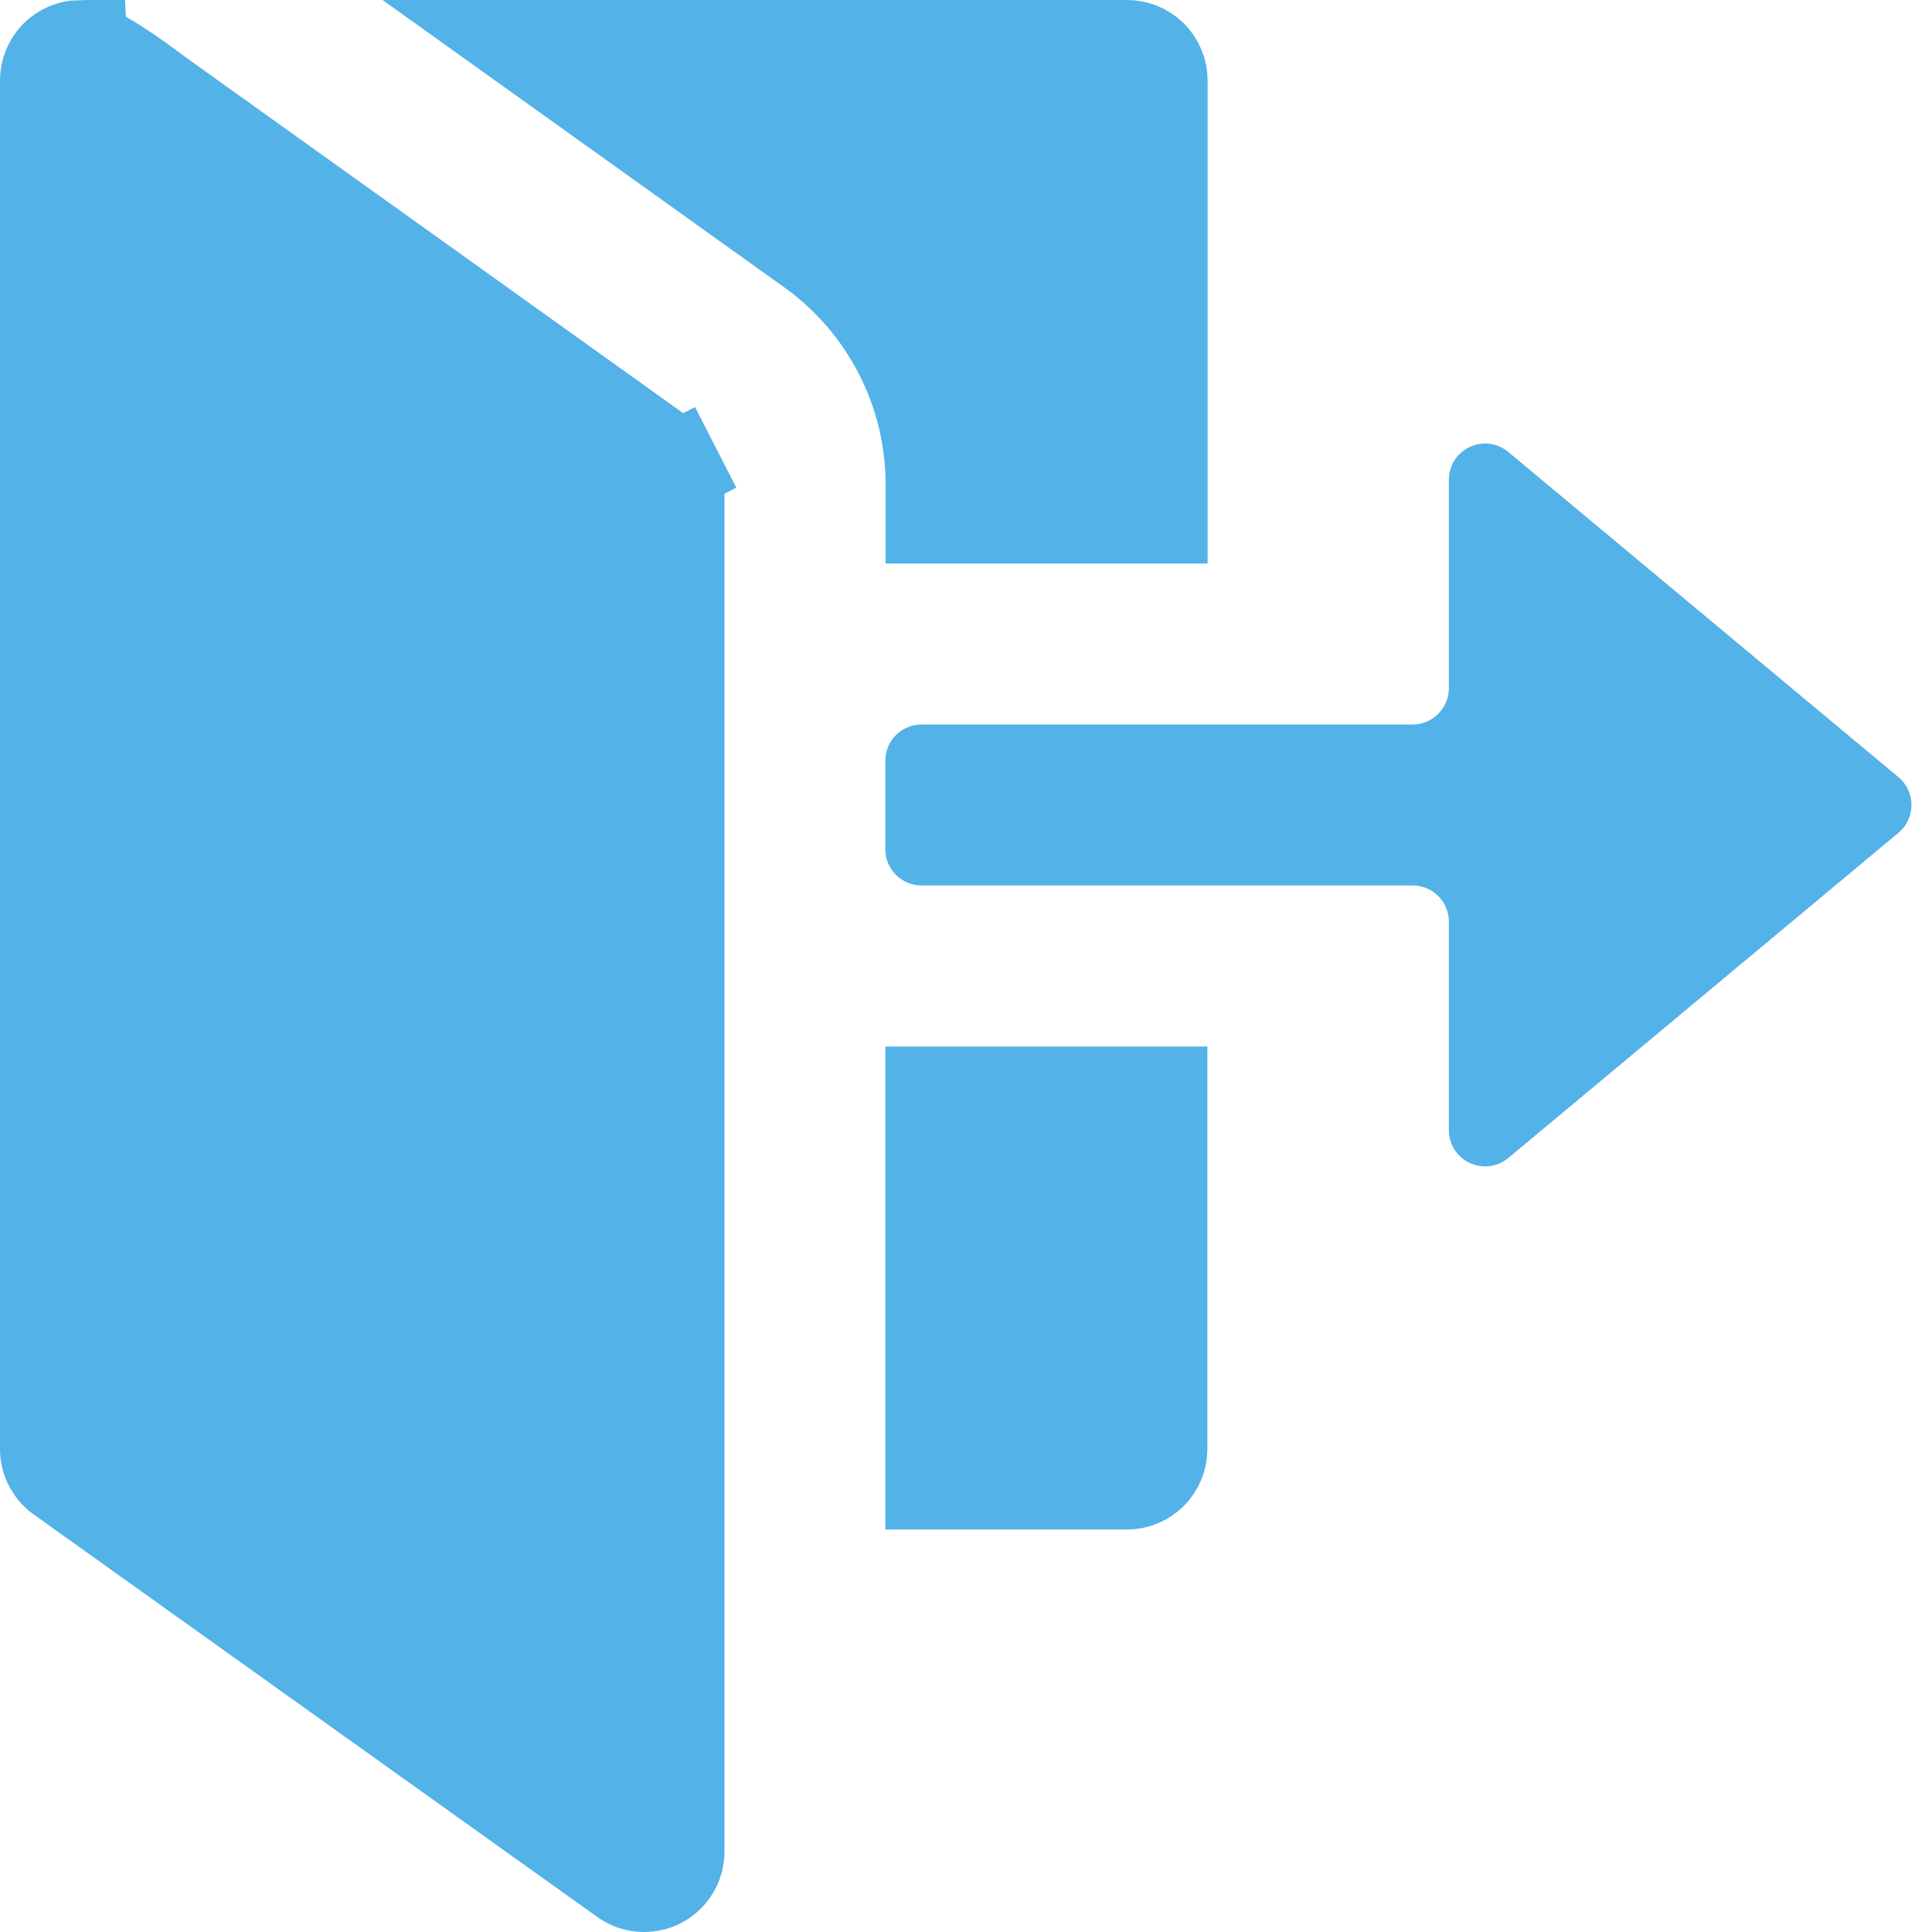 <svg width="16" height="16" viewBox="0 0 16 16" fill="none" xmlns="http://www.w3.org/2000/svg">
<g clip-path="url(#clip0_6624:13464)">
<path d="M5.332 15.625H5.332C5.272 15.625 5.214 15.606 5.166 15.571L5.164 15.57L0.497 12.237L0.497 12.237C0.459 12.21 0.429 12.174 0.407 12.133C0.386 12.092 0.375 12.046 0.375 12V0.667C0.375 0.589 0.406 0.515 0.46 0.46C0.514 0.407 0.585 0.377 0.66 0.375C0.66 0.376 0.686 0.38 0.745 0.407C0.811 0.437 0.888 0.481 0.969 0.532C1.096 0.613 1.206 0.695 1.276 0.747C1.296 0.762 1.312 0.774 1.325 0.783L1.326 0.784L5.503 3.772C5.541 3.799 5.572 3.834 5.593 3.876L5.927 3.705L5.593 3.876C5.614 3.917 5.625 3.963 5.625 4.01V4.011V15.333V15.334C5.625 15.387 5.61 15.44 5.582 15.486C5.555 15.531 5.515 15.568 5.468 15.593C5.426 15.614 5.38 15.625 5.332 15.625Z" fill="#53B2E8" stroke="#53B2E8" stroke-width="0.75"/>
<path d="M9.332 12.292H7.707V9.042H9.624V12C9.624 12.078 9.593 12.152 9.538 12.207C9.484 12.261 9.409 12.292 9.332 12.292Z" fill="#53B2E8" stroke="#53B2E8" stroke-width="0.75"/>
<path d="M7.709 4.011V4.01C7.709 3.633 7.619 3.262 7.447 2.926C7.275 2.591 7.026 2.301 6.721 2.08L6.719 2.079L4.337 0.375H9.334C9.411 0.375 9.486 0.406 9.54 0.46C9.595 0.515 9.626 0.589 9.626 0.667V4.292H7.709V4.011Z" fill="#53B2E8" stroke="#53B2E8" stroke-width="0.75"/>
<path d="M15.722 6.897C15.866 6.777 15.866 6.556 15.722 6.436L12.491 3.743C12.295 3.58 11.999 3.719 11.999 3.974V5.7C11.999 5.865 11.864 6 11.699 6H7.632C7.466 6 7.332 6.134 7.332 6.3V7.033C7.332 7.199 7.466 7.333 7.632 7.333H11.699C11.864 7.333 11.999 7.467 11.999 7.633V9.359C11.999 9.614 12.295 9.752 12.491 9.59L15.722 6.897Z" fill="#53B2E8"/>
</g>
<defs>
<clipPath id="clip0_6624:13464">
<rect width="16" height="16" fill="white"/>
</clipPath>
</defs>
</svg>
